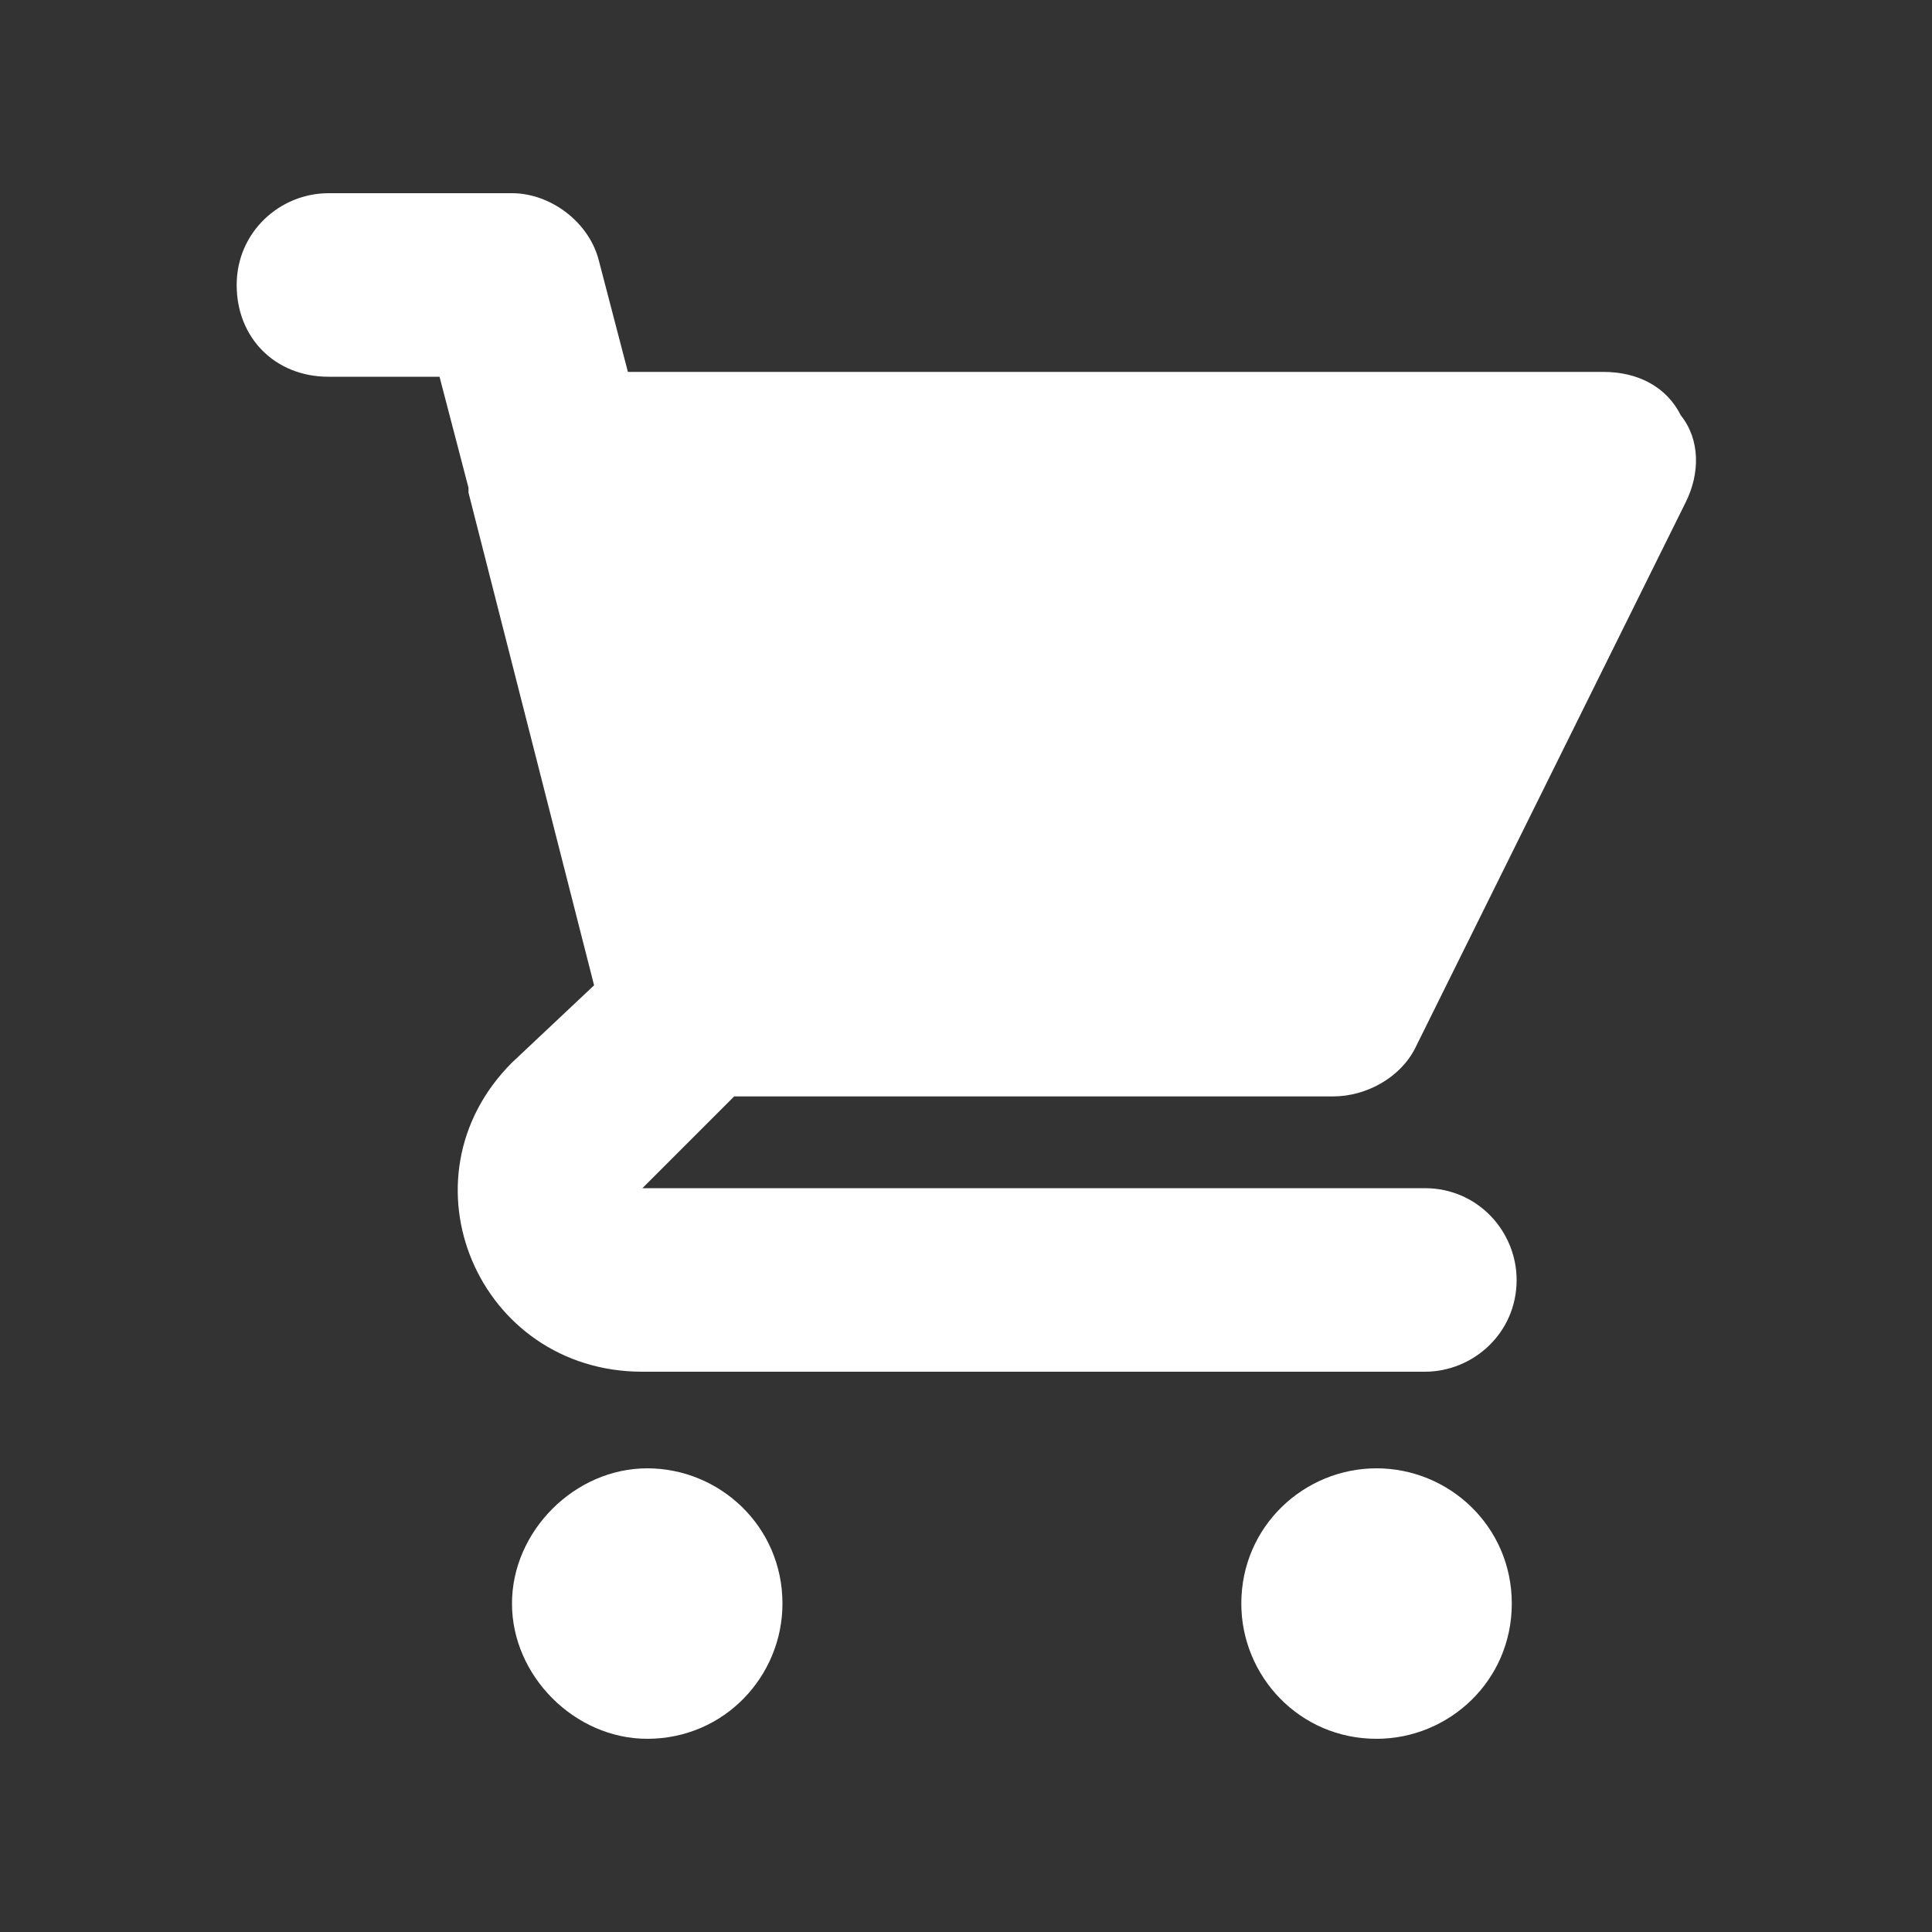 <svg xmlns="http://www.w3.org/2000/svg" xmlns:xlink="http://www.w3.org/1999/xlink" viewBox="0 0 40 40"><rect x="0" y="0" width="40" height="40" fill="#333333" stroke="none"/><style>.st0{fill:#fff}</style><g id="Layer_1"><g id="_xD83C__xDFE0_--Home-Page"><g id="SPOD-Home-Page" transform="translate(-529 -6545)"><g id="Group-72" transform="translate(80 6350)"><g id="Group-74" transform="translate(437 183)"><g id="shopping-cart" transform="translate(8 8)"><g transform="translate(4 4)"><path id="Path" d="M6.8 4c-1 0-1.9.8-1.9 1.9s.8 1.9 1.9 1.9h2.3l.6 2.3v.1l2.6 10.2-1.7 1.6c-2.4 2.4-.7 6.4 2.7 6.4h16.2c1 0 1.9-.8 1.9-1.9 0-1-.8-1.9-1.9-1.9H13.3l1.9-1.9h12.4c.7 0 1.4-.4 1.7-1l5.6-11.3c.3-.6.3-1.3-.1-1.8-.3-.6-.9-.9-1.6-.9H13l-.6-2.3c-.2-.8-1-1.4-1.8-1.4H6.8z" class="st0"/><path id="Path_1_" d="M31.3 33.2c0 1.6-1.3 2.8-2.8 2.8-1.6 0-2.8-1.3-2.8-2.8 0-1.6 1.3-2.8 2.8-2.8 1.5 0 2.8 1.2 2.8 2.8z" class="st0"/><path id="Path_2_" d="M13.4 36c1.6 0 2.8-1.3 2.8-2.8 0-1.6-1.3-2.8-2.8-2.8s-2.8 1.3-2.8 2.8c0 1.5 1.3 2.8 2.8 2.8z" class="st0"/></g></g></g></g></g></g></g></svg>